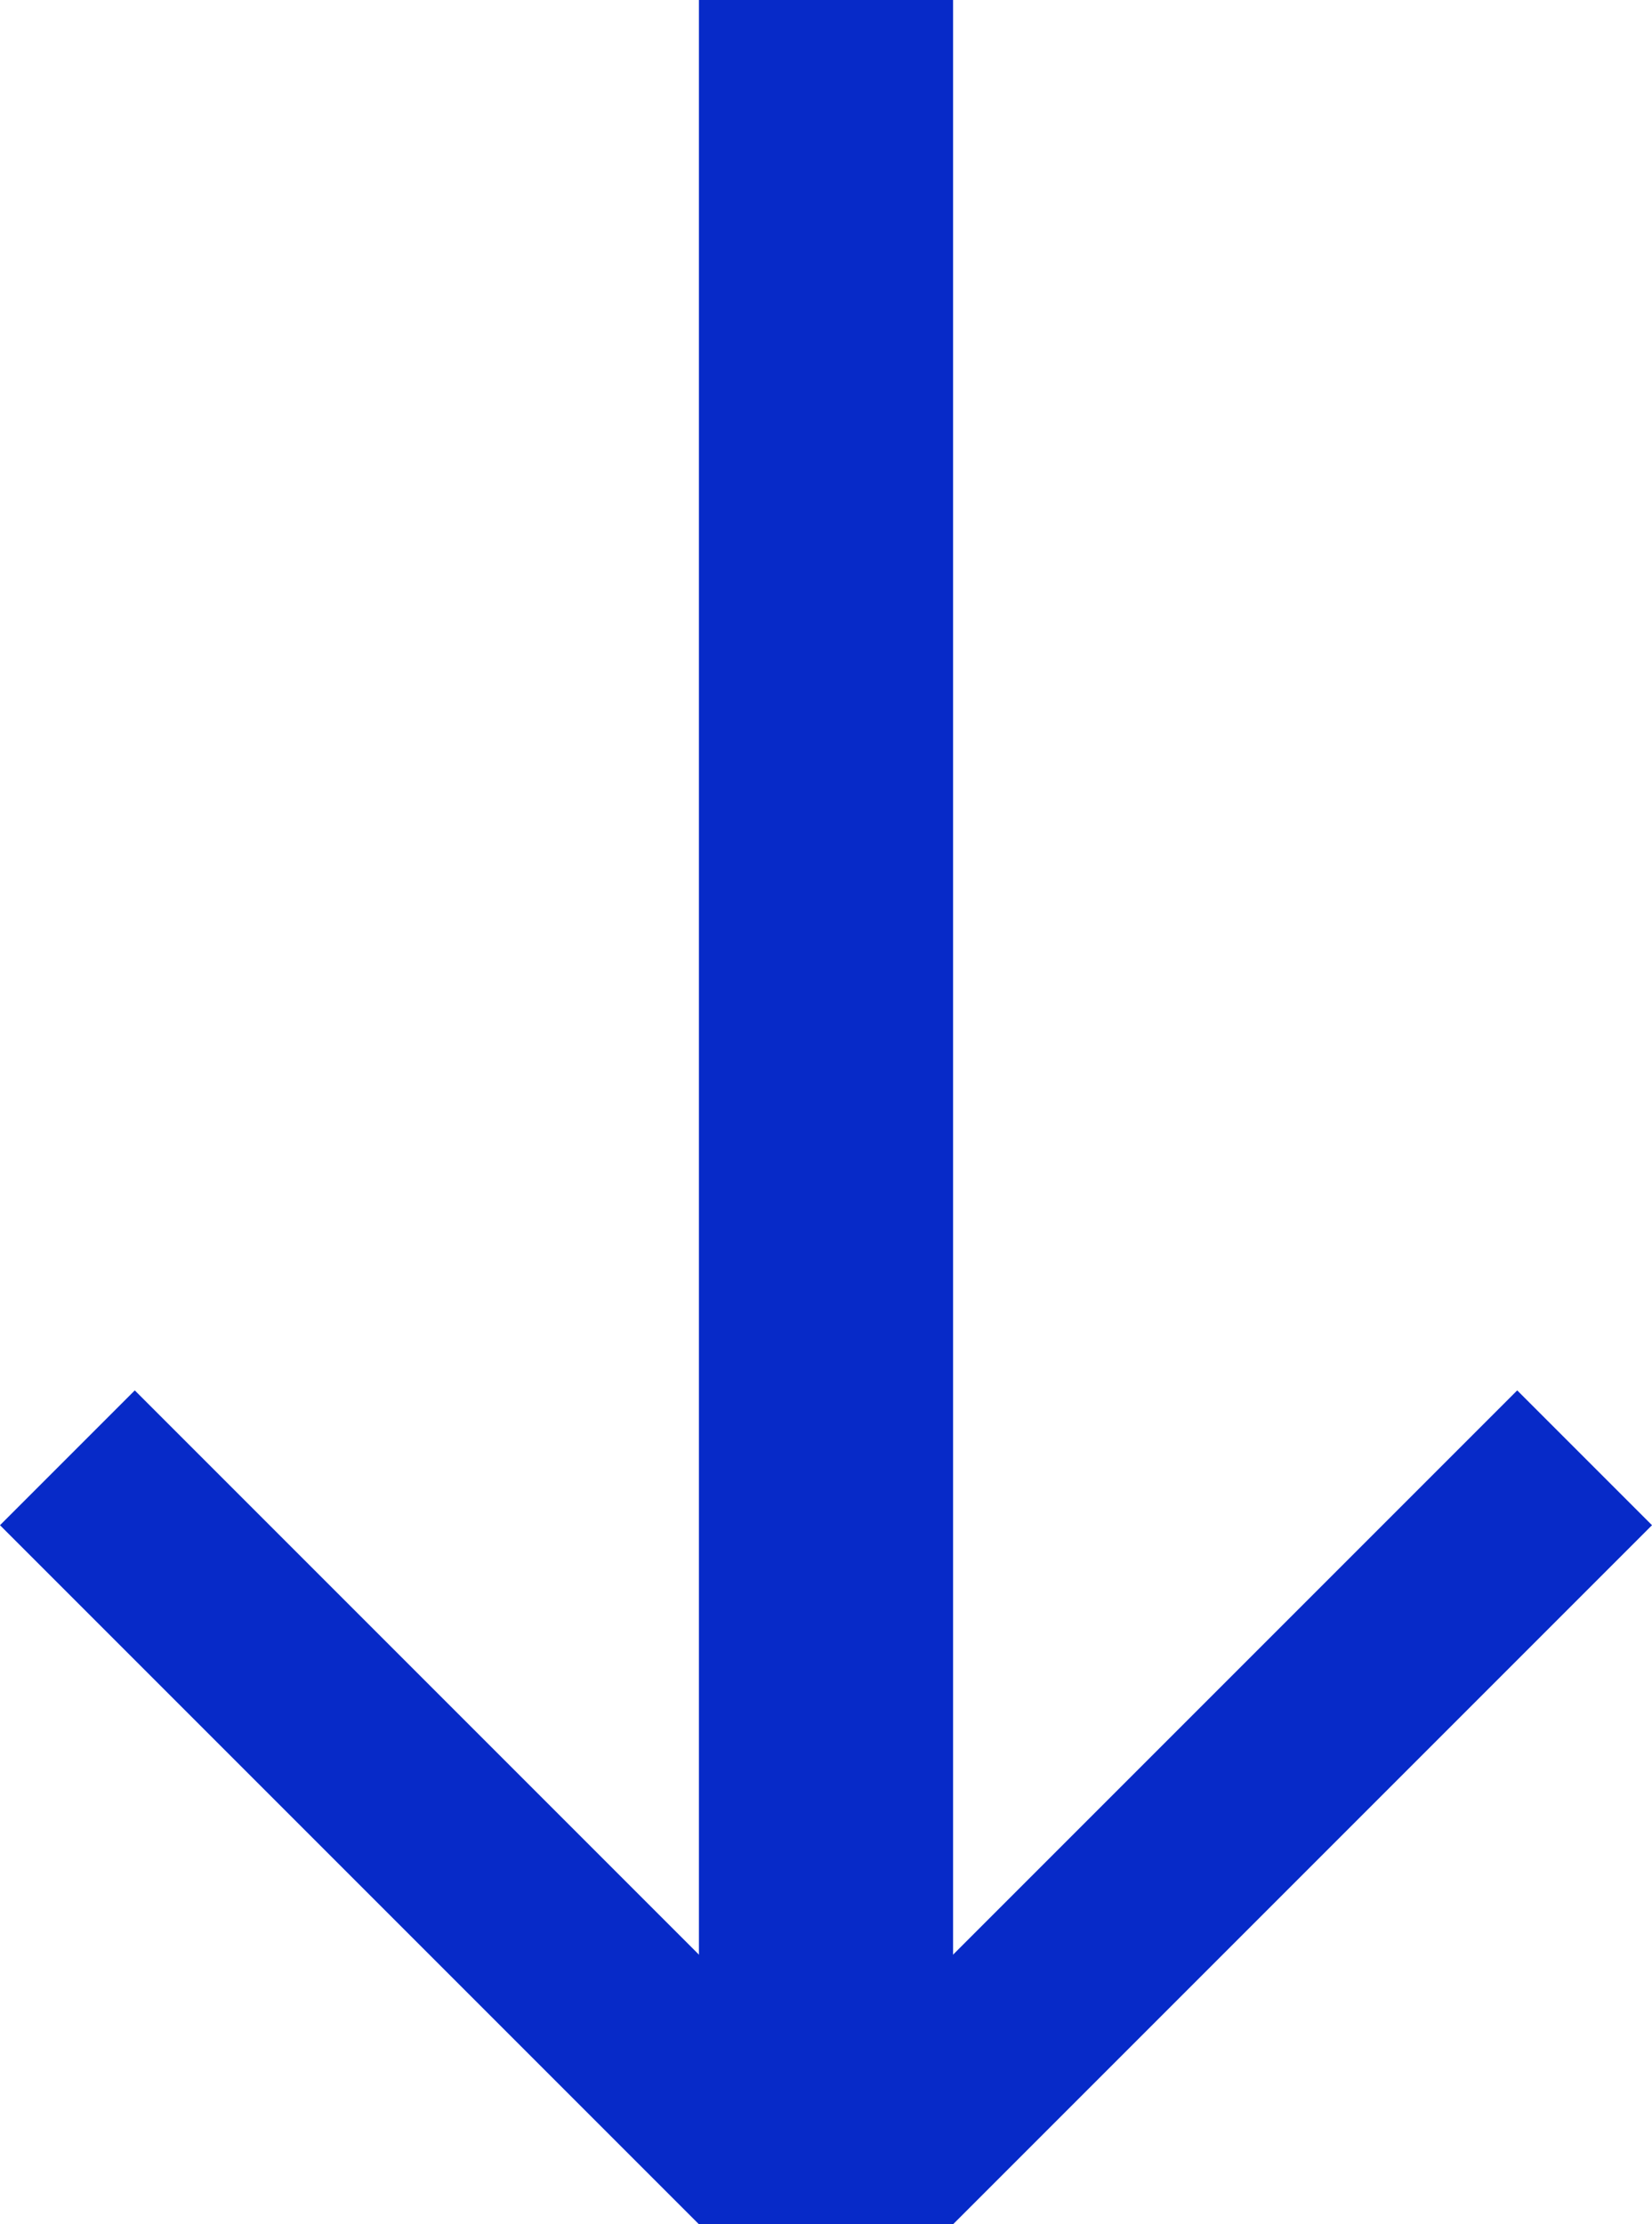 <svg width="52" height="70" viewBox="0 0 52 70" fill="none" xmlns="http://www.w3.org/2000/svg">
<line x1="26" x2="26" y2="70" stroke="#072AC8" stroke-width="8"/>
<line x1="2.121" y1="45.879" x2="24.121" y2="67.879" stroke="#072AC8" stroke-width="6"/>
<line x1="27.879" y1="67.879" x2="49.879" y2="45.879" stroke="#072AC8" stroke-width="6"/>
</svg>
